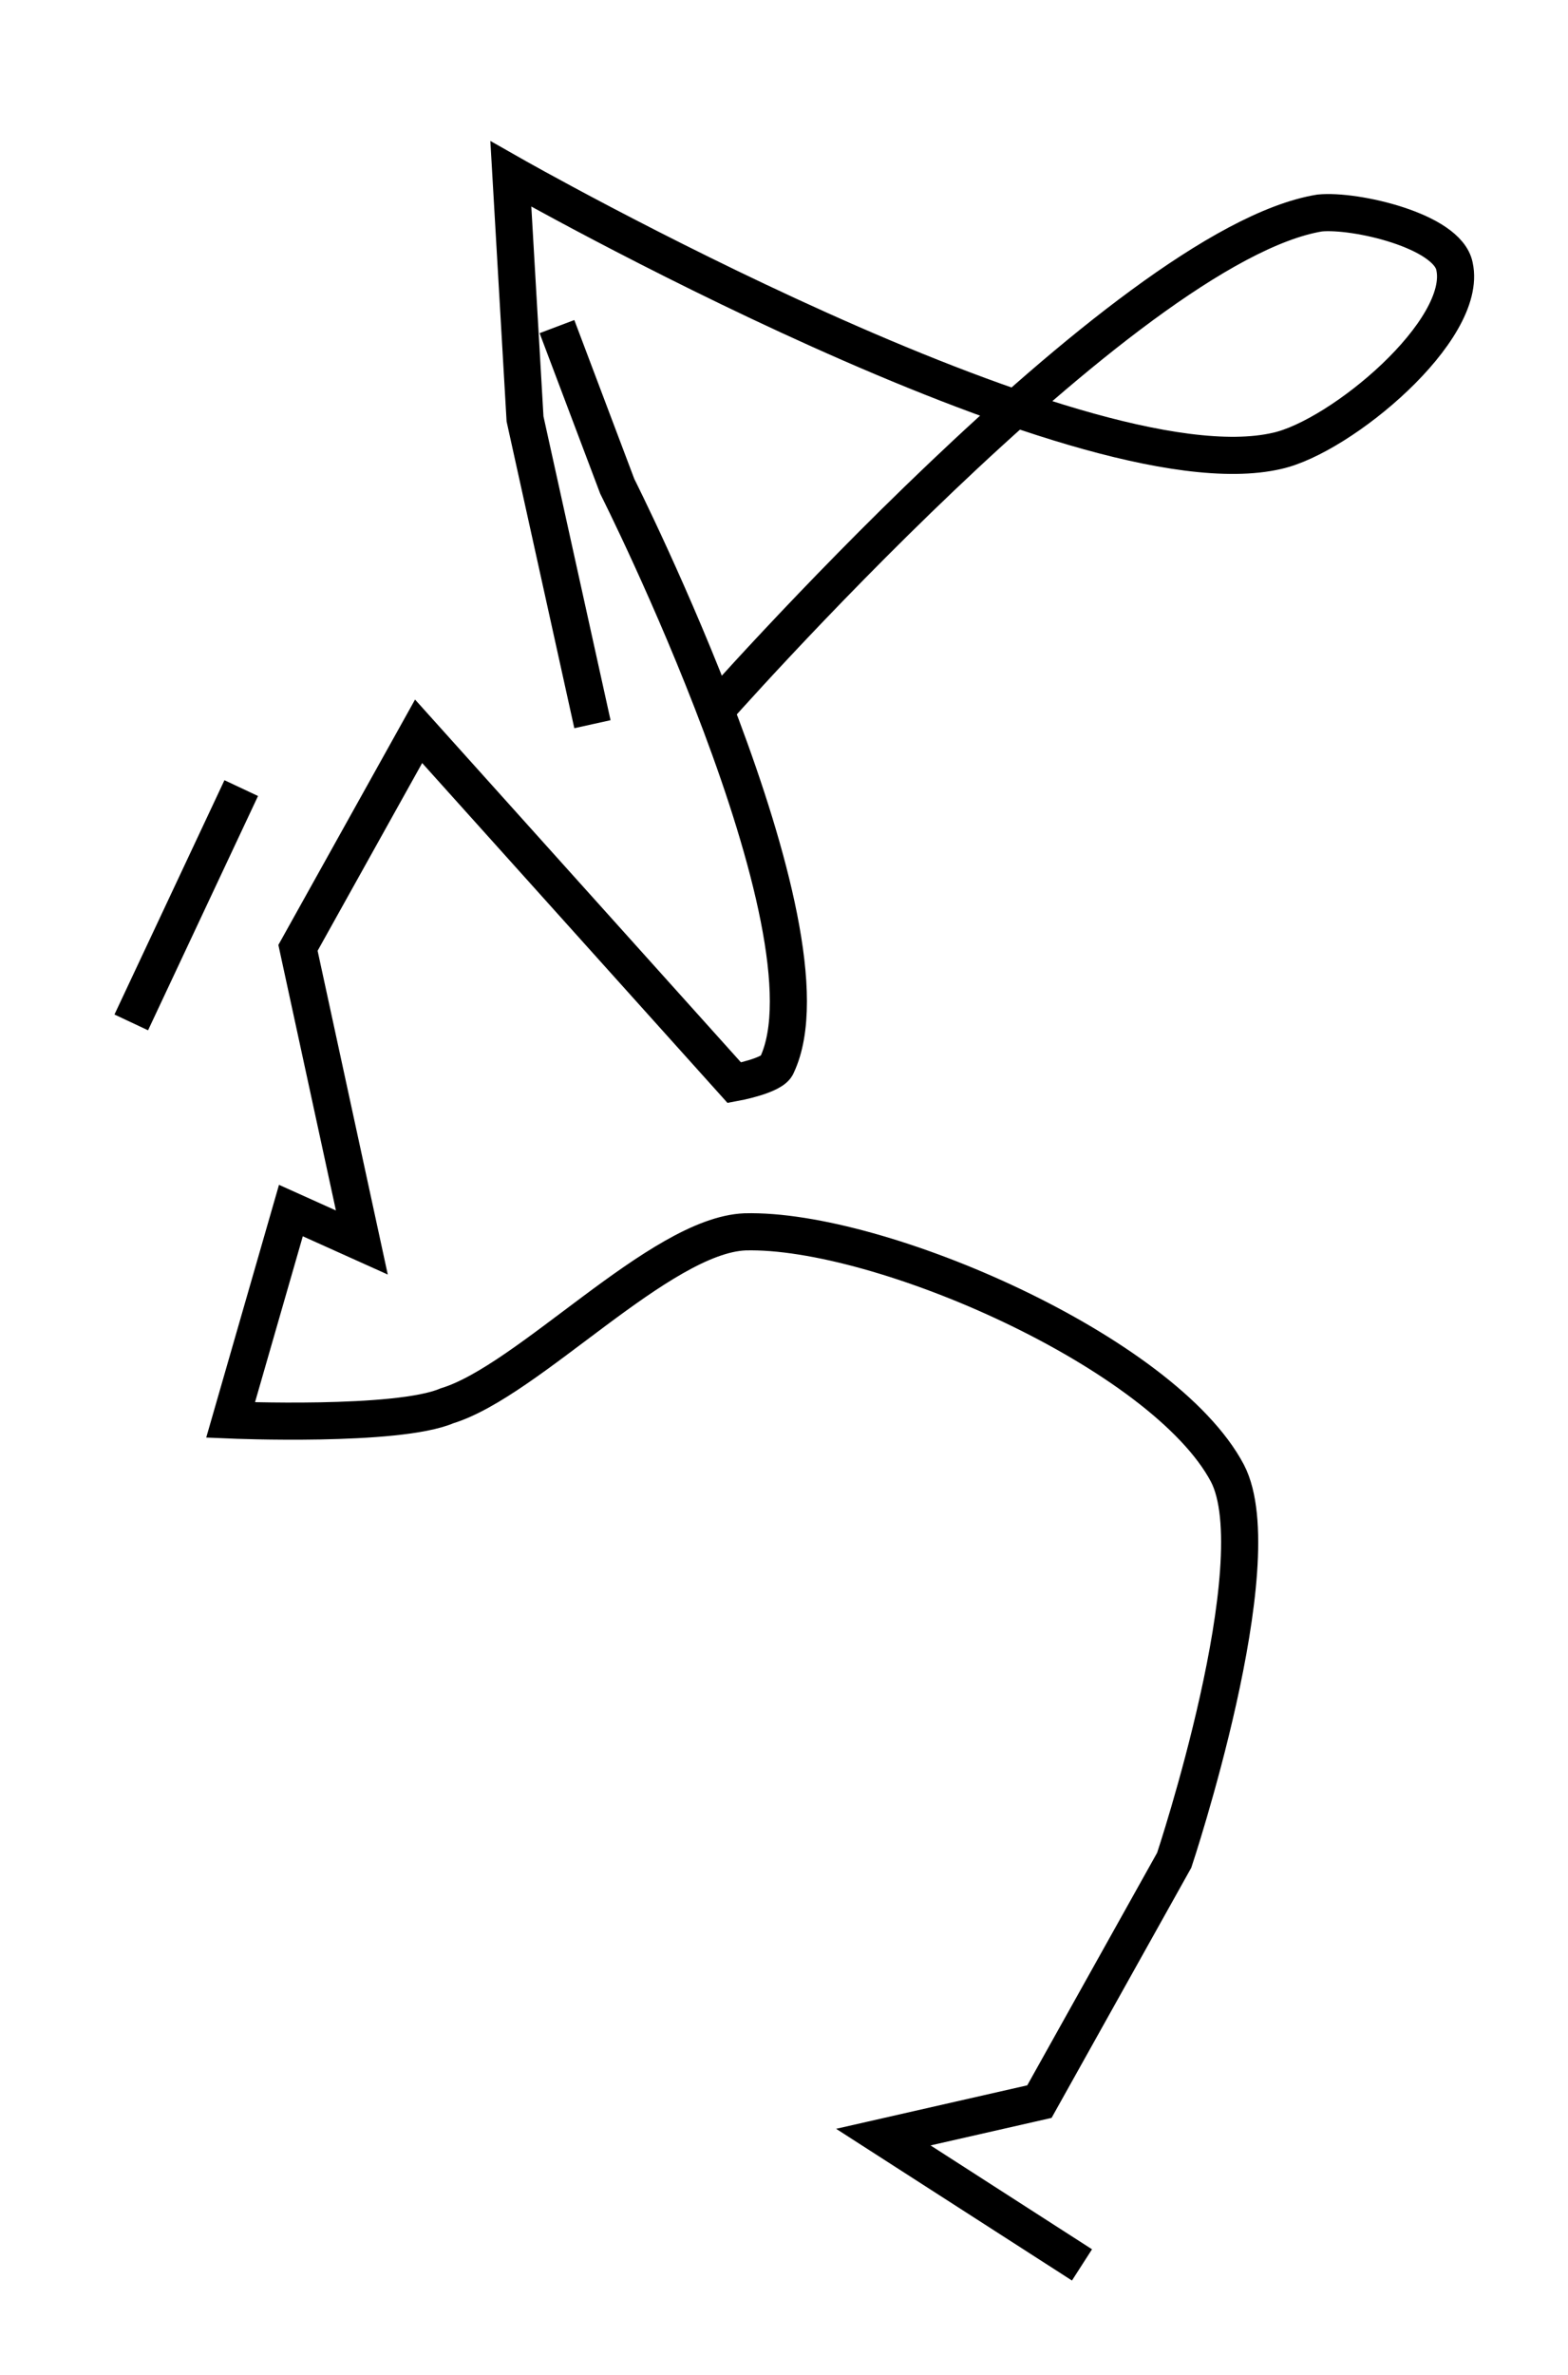 <?xml version="1.0" encoding="utf-8"?>
<!-- Generator: Adobe Illustrator 24.0.0, SVG Export Plug-In . SVG Version: 6.00 Build 0)  -->
<svg version="1.1" id="Layer_1" xmlns:ev="http://www.w3.org/2001/xml-events"
	 xmlns="http://www.w3.org/2000/svg" xmlns:xlink="http://www.w3.org/1999/xlink" x="0px" y="0px" viewBox="0 0 44.2 66.9"
	 style="enable-background:new 0 0 44.2 66.9;" xml:space="preserve">
<style type="text/css">
	.st0{fill:none;stroke:#000000;stroke-width:1.046;}
</style>
<path class="st0" d="M30.5,63.8l-5.6-3.6l4.4-1l3.8-6.8c0,0,2.8-8.4,1.5-10.9c-1.8-3.4-9.8-6.9-13.6-6.8c-2.4,0.1-6.1,4.2-8.4,4.9
	C11.2,40.2,6.5,40,6.5,40l1.7-5.9l2,0.9l-1.8-8.3l3.4-6.1l8.9,9.9c0,0,1.1-0.2,1.2-0.5c1.8-3.8-4.5-16.3-4.5-16.3l-1.7-4.5
	 M16.7,20.4l-1.9-8.6l-0.4-6.9c0,0,16,9.1,21.6,7.8c1.8-0.4,5.4-3.4,5-5.2c-0.2-1-2.8-1.6-3.8-1.5c-5.5,0.9-17.2,14.2-17.2,14.2
	 M6.8,22.2l-3.1,6.6"/>
</svg>
